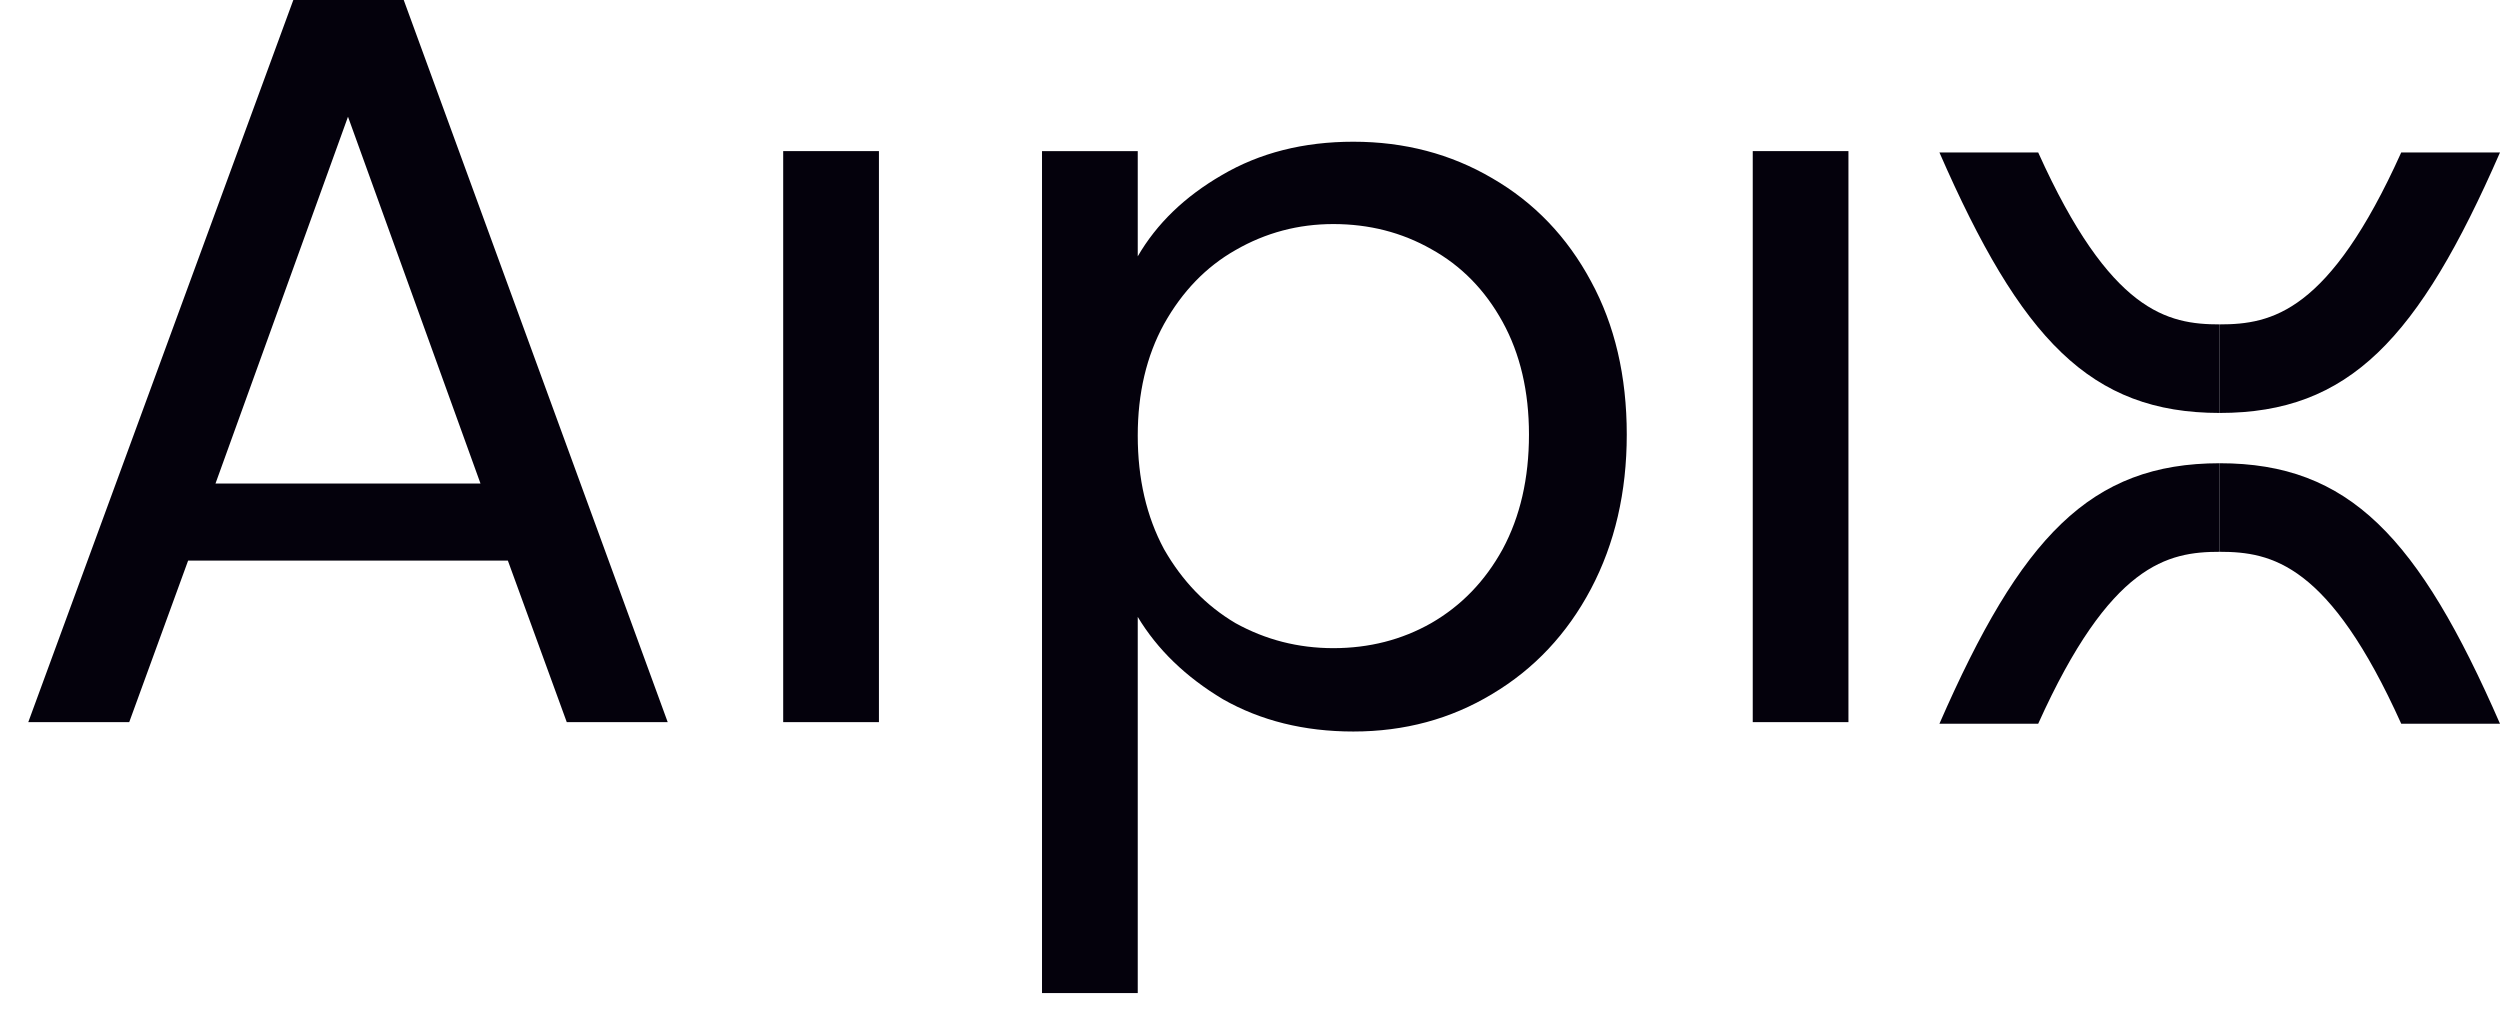 <svg width="61" height="25" viewBox="0 0 61 25" fill="none" xmlns="http://www.w3.org/2000/svg">
<path d="M54.161 7.915C52.891 7.915 51.491 7.624 49.732 3.72C48.853 3.72 48.332 3.72 47.322 3.72C49.309 8.269 51.002 10.076 54.161 10.076C54.161 9.463 54.161 8.786 54.161 7.915Z" fill="#04010C"/>
<path d="M54.161 7.915C55.431 7.915 56.831 7.624 58.59 3.72C59.469 3.72 59.99 3.72 61 3.72C59.013 8.269 57.32 10.076 54.161 10.076C54.161 9.463 54.161 8.786 54.161 7.915Z" fill="#04010C"/>
<path d="M54.161 13.464C52.891 13.464 51.491 13.755 49.732 17.659C48.853 17.659 48.332 17.659 47.322 17.659C49.309 13.109 51.002 11.303 54.161 11.303C54.161 11.916 54.161 12.593 54.161 13.464Z" fill="#04010C"/>
<path d="M54.161 13.464C55.431 13.464 56.831 13.755 58.59 17.659C59.469 17.659 59.99 17.659 61 17.659C59.013 13.109 57.32 11.303 54.161 11.303C54.161 11.916 54.161 12.593 54.161 13.464Z" fill="#04010C"/>
<path d="M12.392 13.679H4.59L3.153 17.62H0.69L7.157 0H9.851L16.292 17.62H13.829L12.392 13.679ZM11.724 11.798L8.491 2.848L5.258 11.798H11.724Z" fill="#04010C"/>
<path d="M21.446 3.687V17.62H19.11V3.687H21.446Z" fill="#04010C"/>
<path d="M27.761 6.255C28.223 5.458 28.907 4.797 29.814 4.272C30.737 3.729 31.807 3.458 33.021 3.458C34.27 3.458 35.399 3.755 36.409 4.348C37.435 4.941 38.239 5.78 38.821 6.865C39.402 7.933 39.693 9.179 39.693 10.603C39.693 12.009 39.402 13.264 38.821 14.366C38.239 15.467 37.435 16.323 36.409 16.934C35.399 17.544 34.27 17.849 33.021 17.849C31.824 17.849 30.763 17.586 29.839 17.061C28.933 16.518 28.24 15.849 27.761 15.052V24.231H25.425V3.687H27.761V6.255ZM37.307 10.603C37.307 9.552 37.093 8.636 36.665 7.857C36.237 7.077 35.656 6.484 34.92 6.077C34.202 5.67 33.406 5.467 32.534 5.467C31.678 5.467 30.883 5.678 30.147 6.102C29.429 6.509 28.847 7.111 28.402 7.907C27.974 8.687 27.761 9.594 27.761 10.628C27.761 11.679 27.974 12.603 28.402 13.399C28.847 14.179 29.429 14.781 30.147 15.205C30.883 15.612 31.678 15.815 32.534 15.815C33.406 15.815 34.202 15.612 34.92 15.205C35.656 14.781 36.237 14.179 36.665 13.399C37.093 12.603 37.307 11.671 37.307 10.603Z" fill="#04010C"/>
<path d="M45.102 3.687V17.62H42.767V3.687H45.102Z" fill="#04010C"/>
</svg>
